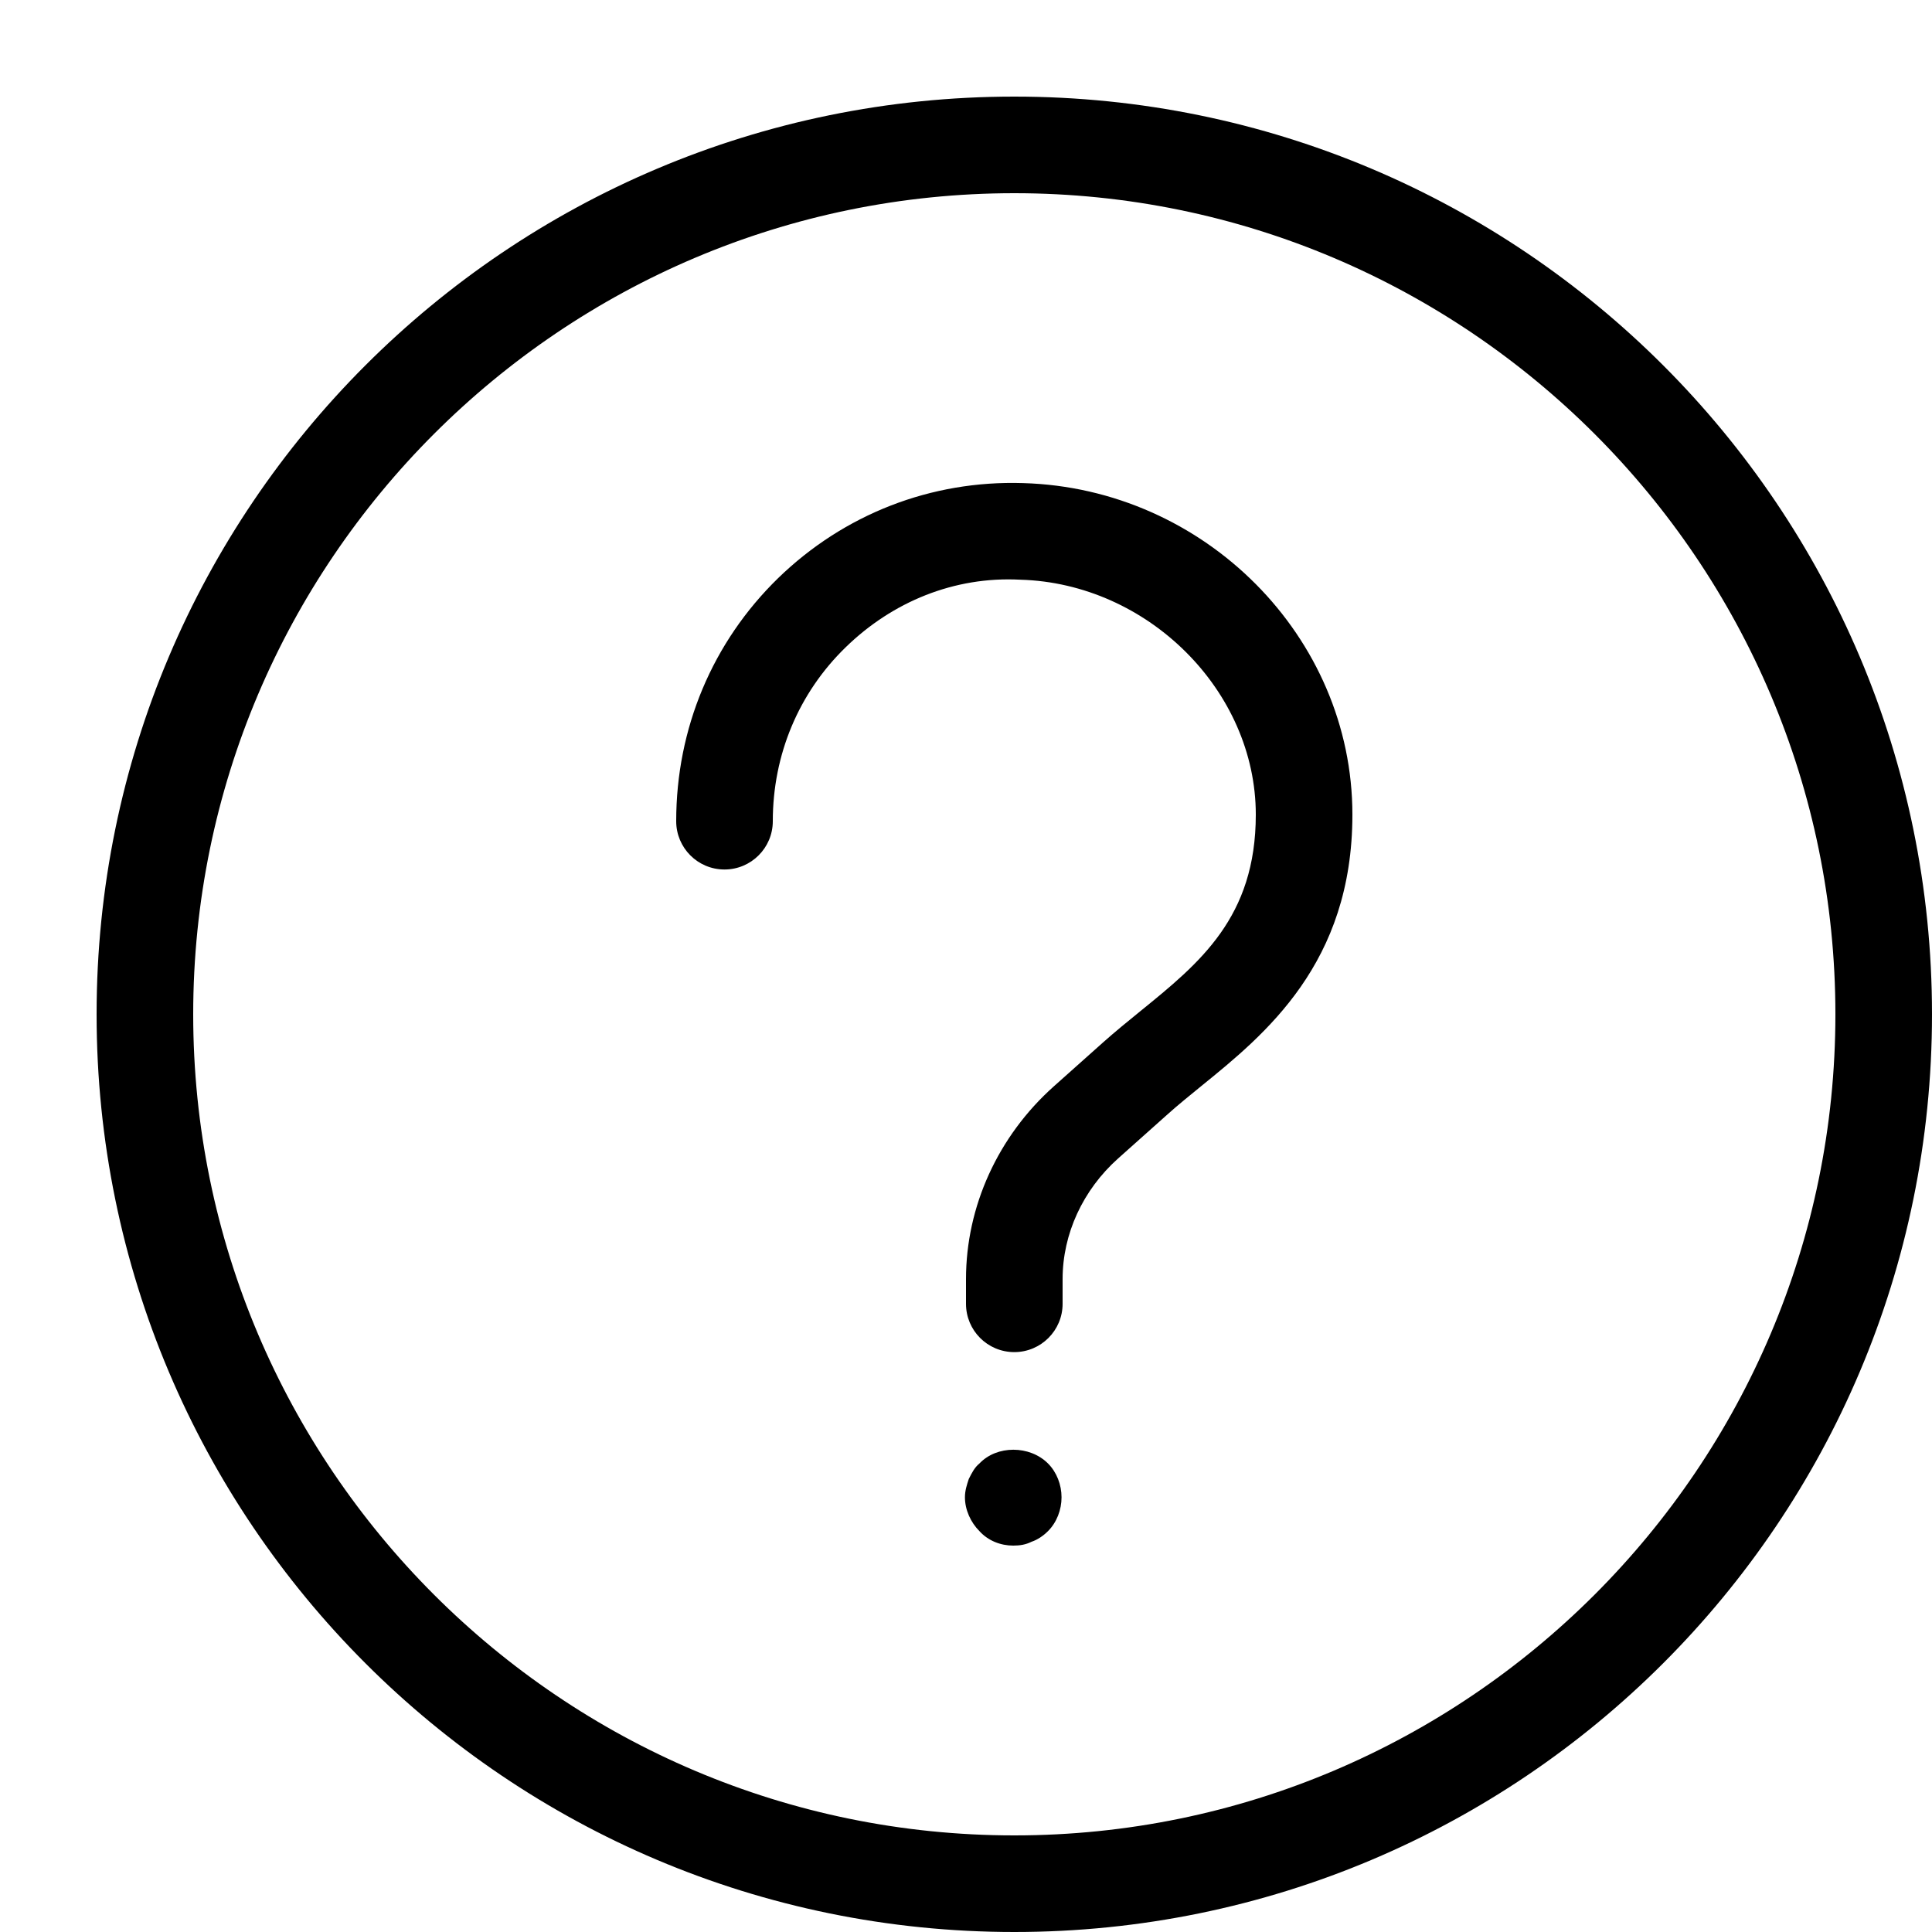 <svg width="20" height="20" viewBox="0 0 20 20" xmlns="http://www.w3.org/2000/svg"><title>alerts-and-notifications/help-circle_20</title><path d="M10.5 1c5.247 0 9.5 4.253 9.5 9.5 0 5.247-4.253 9.5-9.5 9.5C5.253 20 1 15.747 1 10.5 1 5.253 5.253 1 10.5 1zm0 18c4.687 0 8.5-3.813 8.5-8.5C19 5.813 15.187 2 10.5 2 5.813 2 2 5.813 2 10.5c0 4.687 3.813 8.5 8.5 8.5zm.09-13.999c1.88.053 3.41 1.592 3.41 3.432 0 1.542-.906 2.276-1.567 2.812-.12.098-.238.193-.347.291l-.511.456c-.365.326-.575.781-.575 1.249l0 .256c0 .276-.224.5-.5.5-.277 0-.5-.224-.5-.5l0-.256c0-.752.331-1.479.909-1.995l.51-.455c.121-.108.251-.214.384-.322.616-.5 1.197-.971 1.197-2.036 0-1.282-1.117-2.395-2.438-2.432-.684-.036-1.325.229-1.808.7-.487.473-.754 1.113-.754 1.8 0 .276-.224.5-.5.5-.277 0-.5-.224-.5-.5 0-.96.375-1.854 1.056-2.517.68-.66 1.581-1.013 2.534-.983zm-.451 10.149c.18-.19.52-.19.71 0 .09.09.14.22.14.35 0 .13-.05.26-.14.35-.05.05-.11.09-.17.11-.06.03-.12.04-.19.04-.13 0-.26-.05-.35-.15-.09-.09-.15-.22-.15-.35 0-.07.02-.13.04-.19.03-.06.06-.12.11-.16z" fill="#000" fill-rule="evenodd"/></svg>